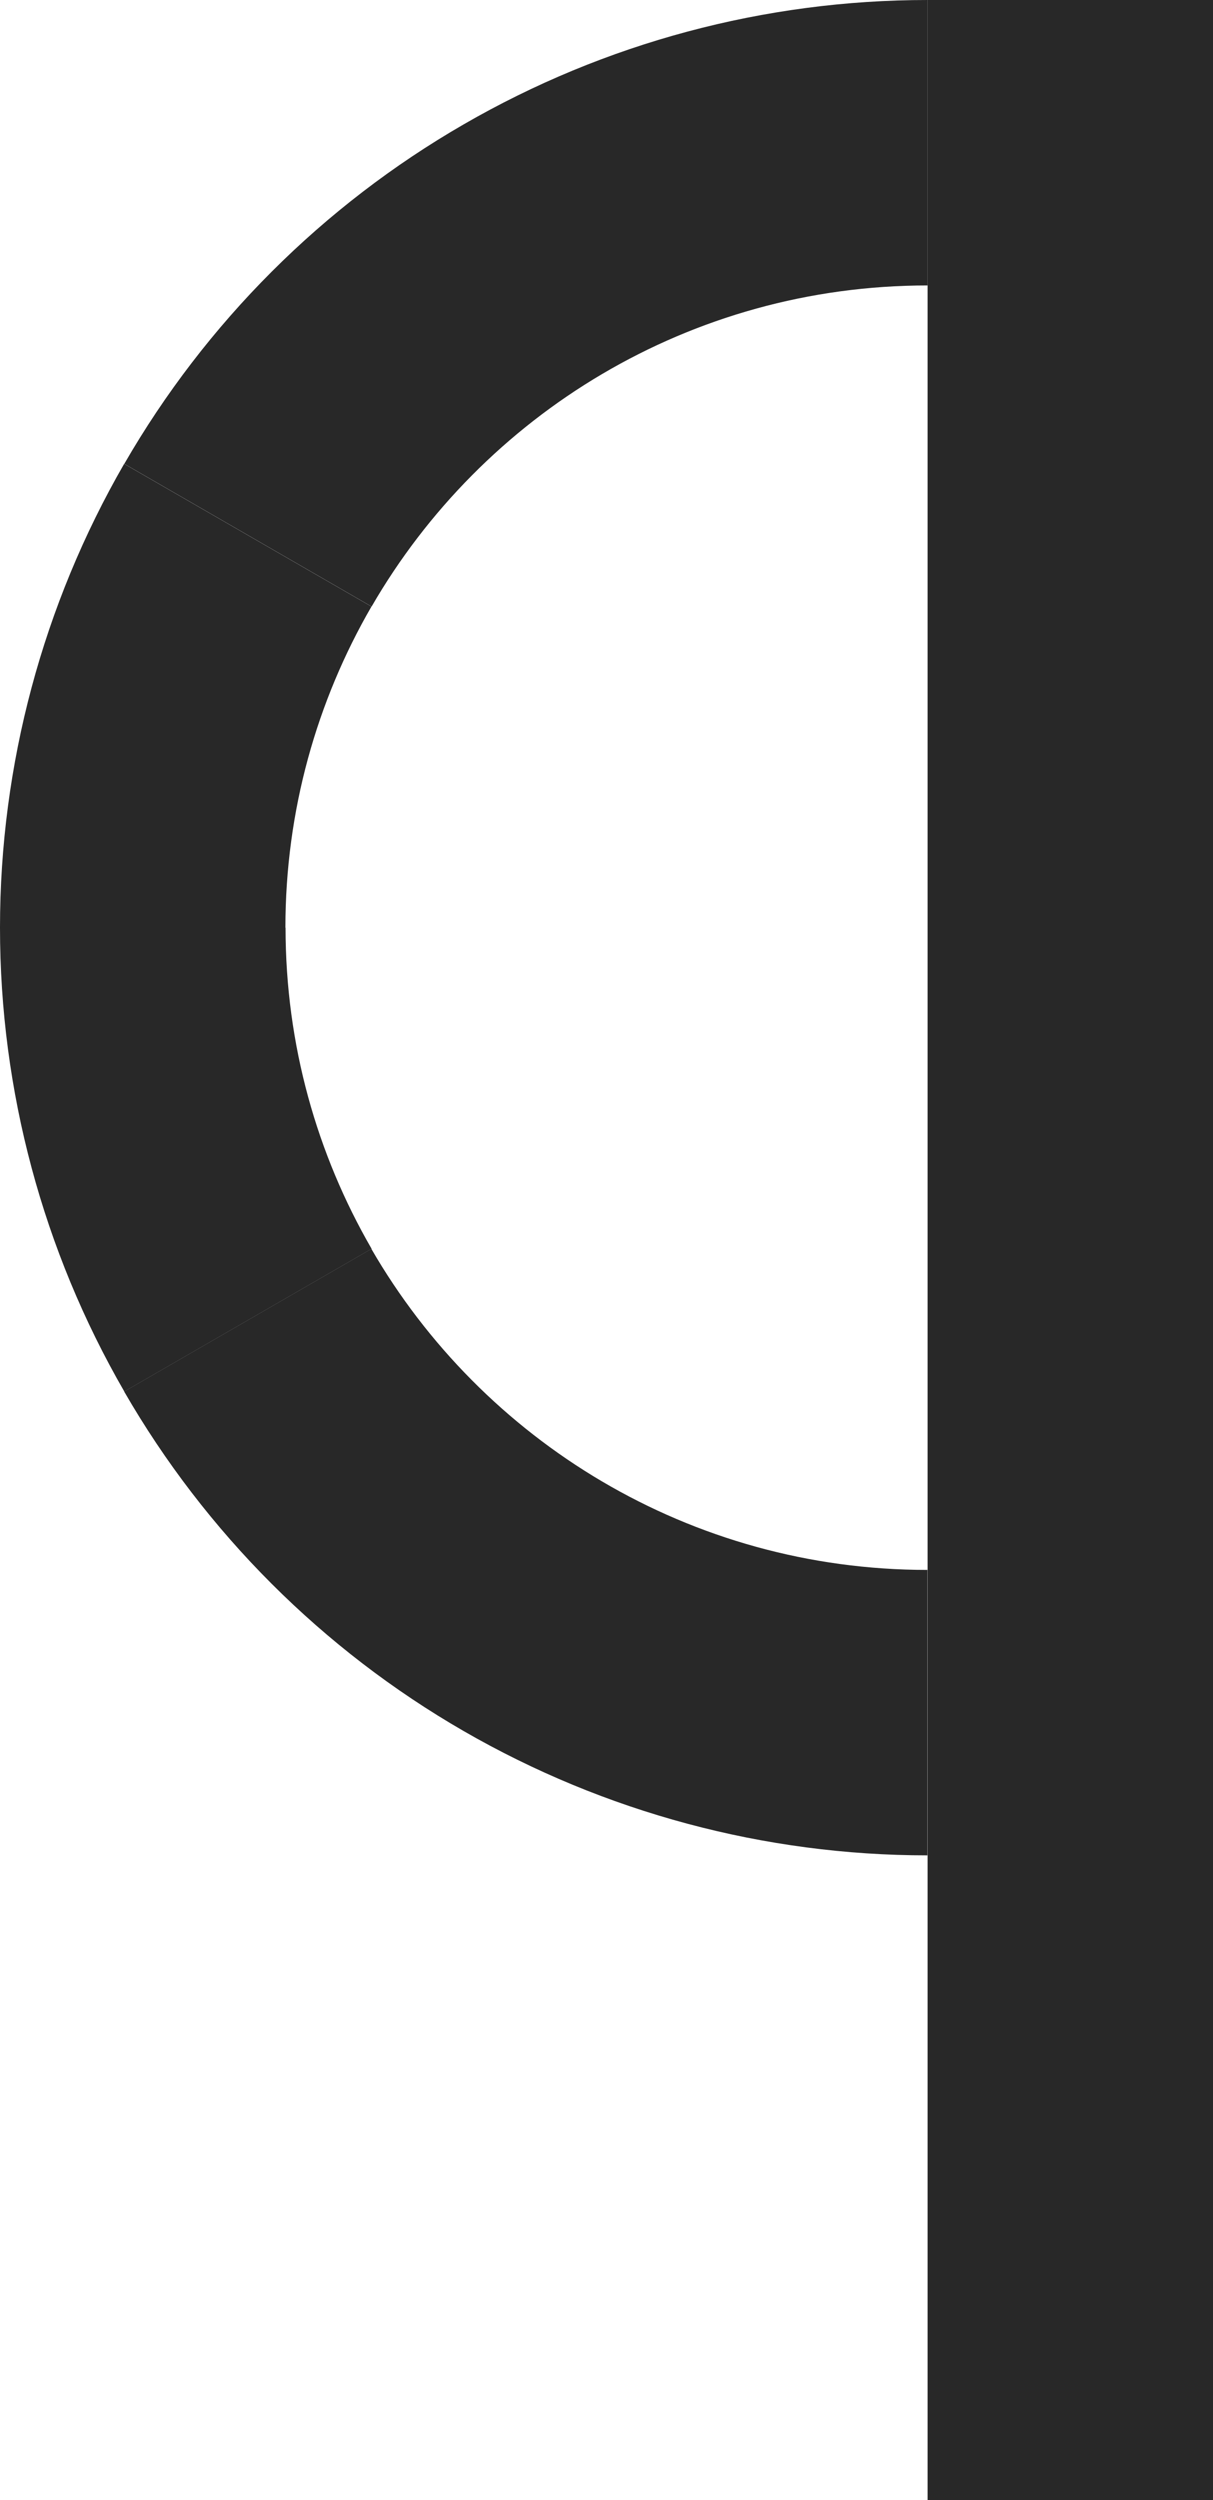 <?xml version="1.0" encoding="UTF-8"?>
<svg id="Layer_2" data-name="Layer 2" xmlns="http://www.w3.org/2000/svg" viewBox="0 0 85 175.17">
  <defs>
    <style>
      .cls-1 {
        fill: #282828;
      }
    </style>
  </defs>
  <g id="Layer_1-2" data-name="Layer 1">
    <g>
      <path class="cls-1" d="m26.03,87.5l-17.33,10c5.7,9.88,13.91,18.09,23.79,23.79,9.88,5.7,21.09,8.71,32.5,8.71v-20c-16.65,0-31.19-9.05-38.97-22.5Z"/>
      <rect class="cls-1" x="65" width="20" height="175.17"/>
      <path class="cls-1" d="m20,65c0-8.2,2.2-15.88,6.03-22.5l-17.33-10C3,42.38,0,53.59,0,65s3,22.62,8.71,32.5l17.33-10c-3.83-6.62-6.03-14.3-6.03-22.5Z"/>
      <path class="cls-1" d="m65,20V0c-11.41,0-22.62,3-32.5,8.71-9.88,5.7-18.09,13.91-23.79,23.79l17.33,10c7.78-13.45,22.31-22.5,38.97-22.5Z"/>
    </g>
  </g>
</svg>